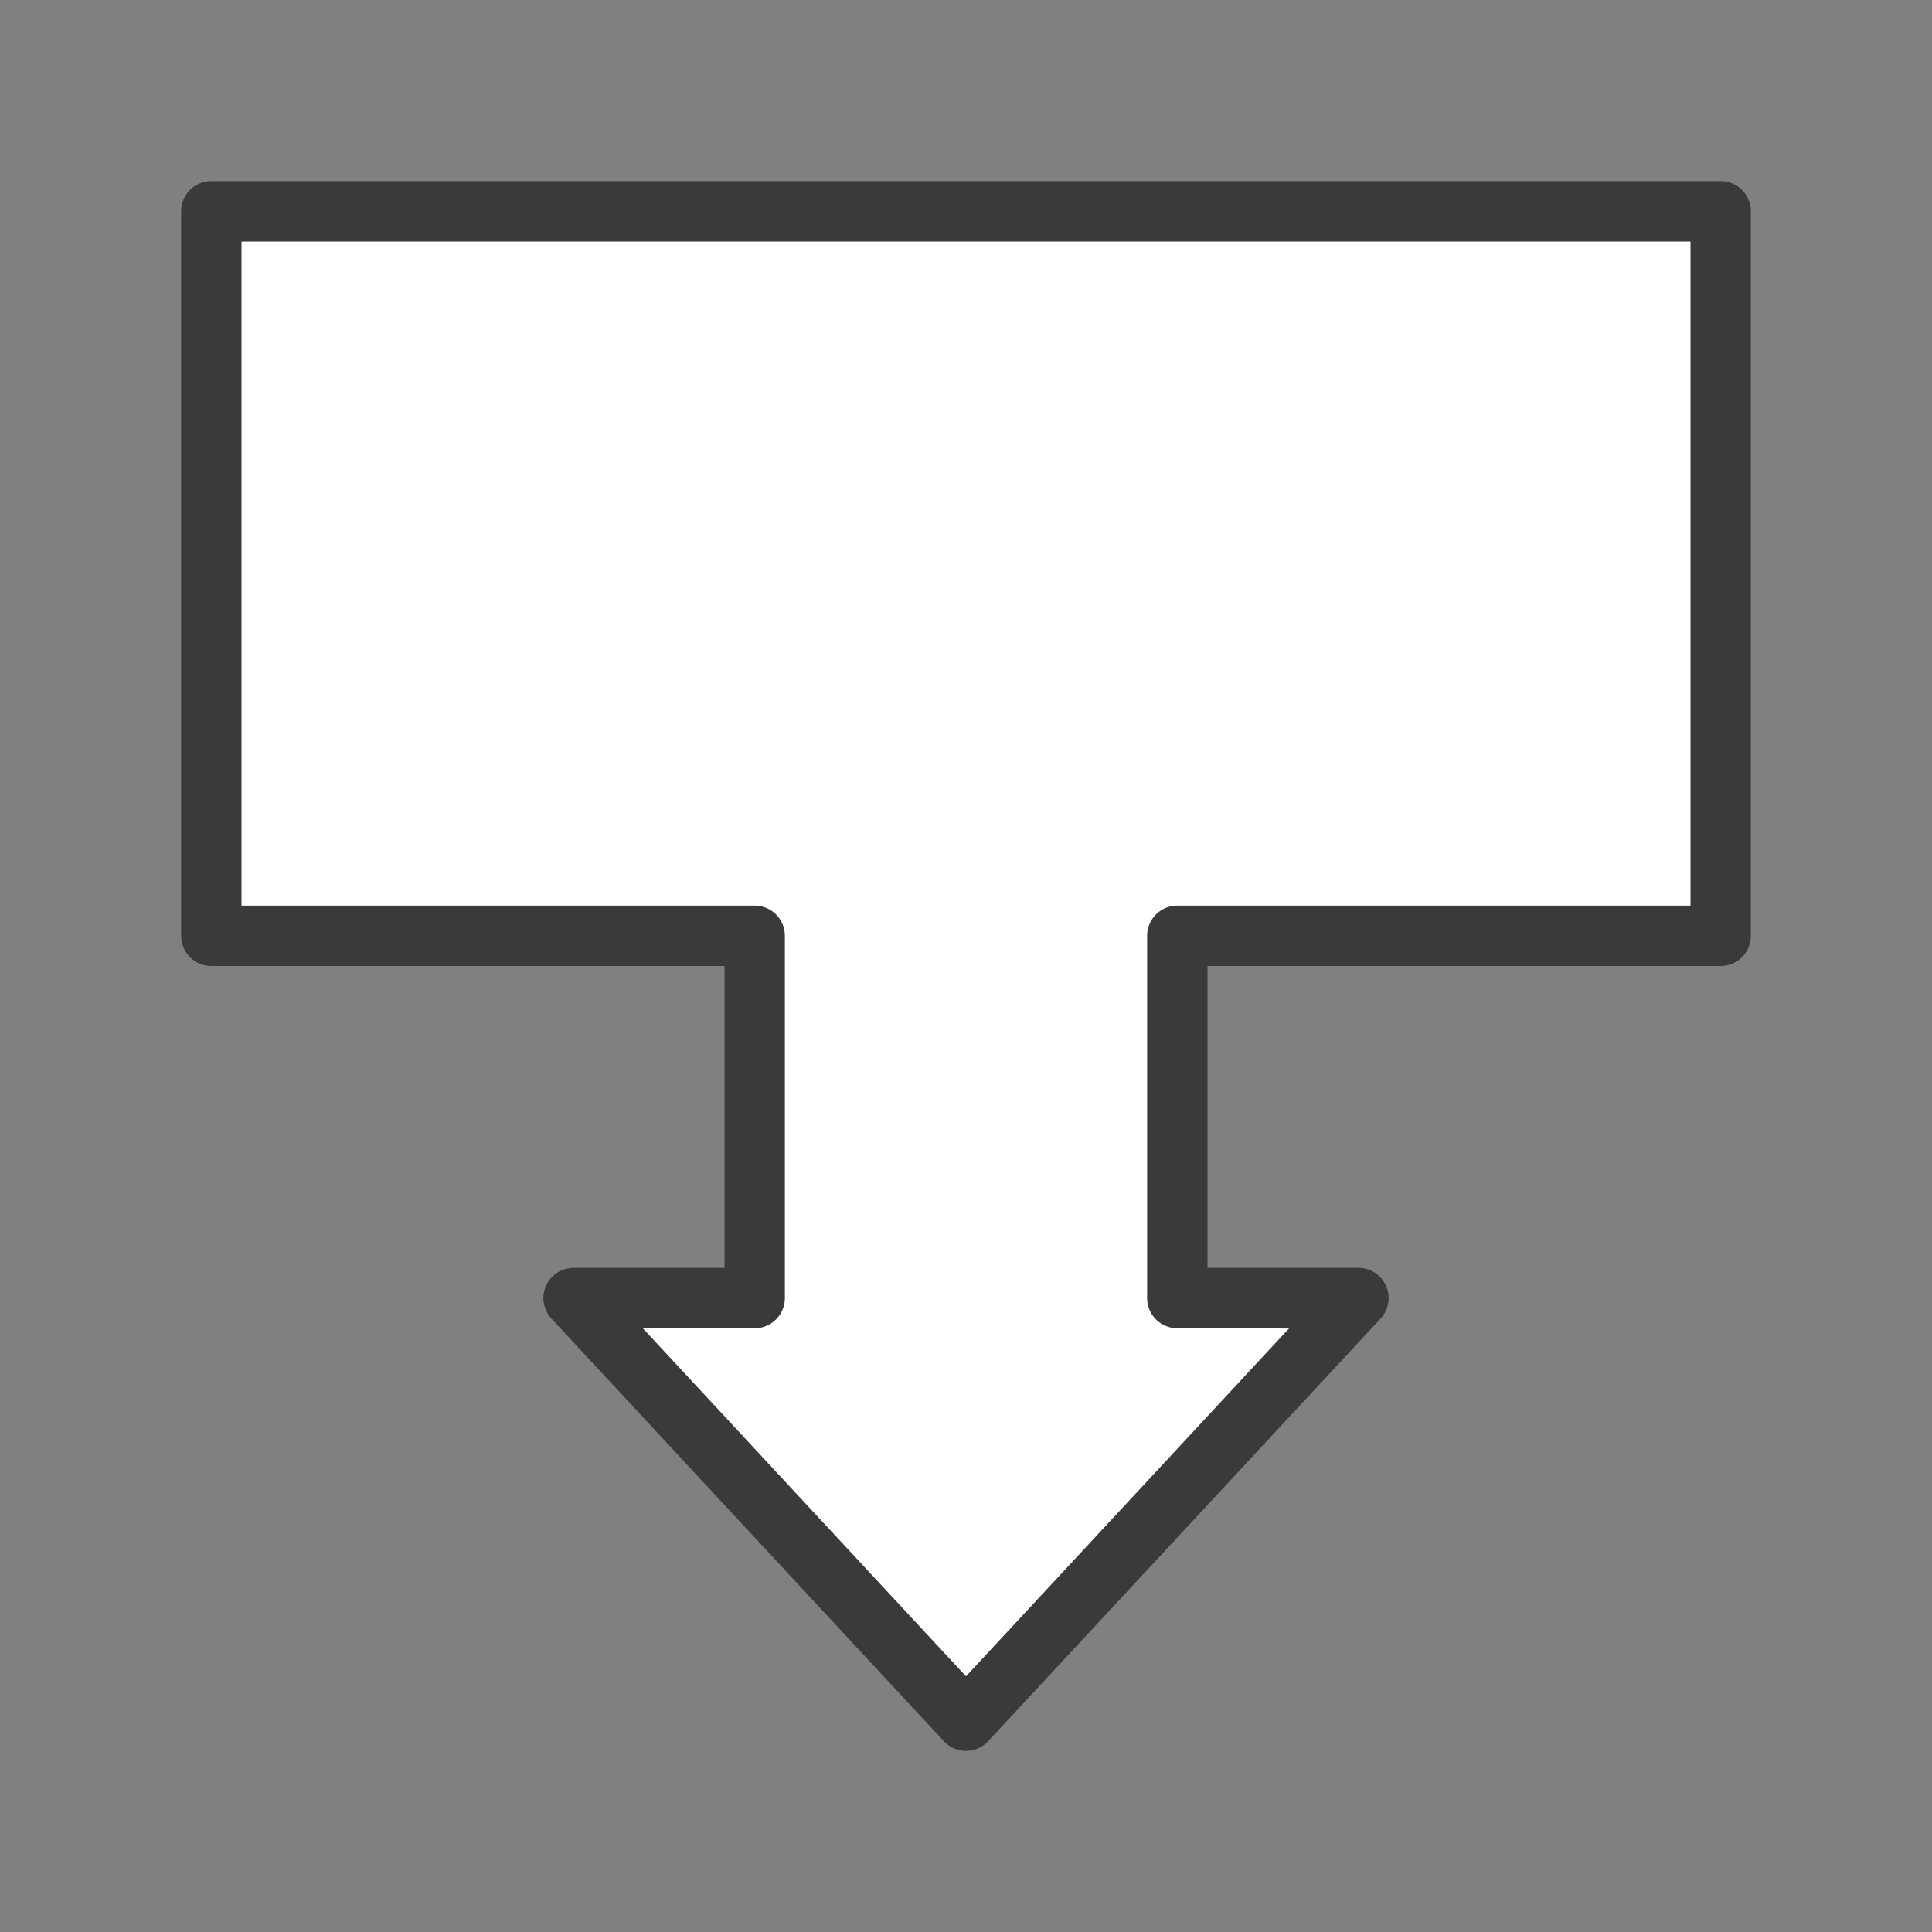 <svg viewBox="0 0 32 32" xmlns="http://www.w3.org/2000/svg"><rect x="0" y="0" width="32" height="32" fill="#808080" stroke="none"/><path d="m28.5 3.5h-25v12h9v6h-3l6.5 7 6.5-7h-3v-6h9z" fill="#fff" stroke="#3a3a38" stroke-linecap="round" stroke-linejoin="round"/></svg>